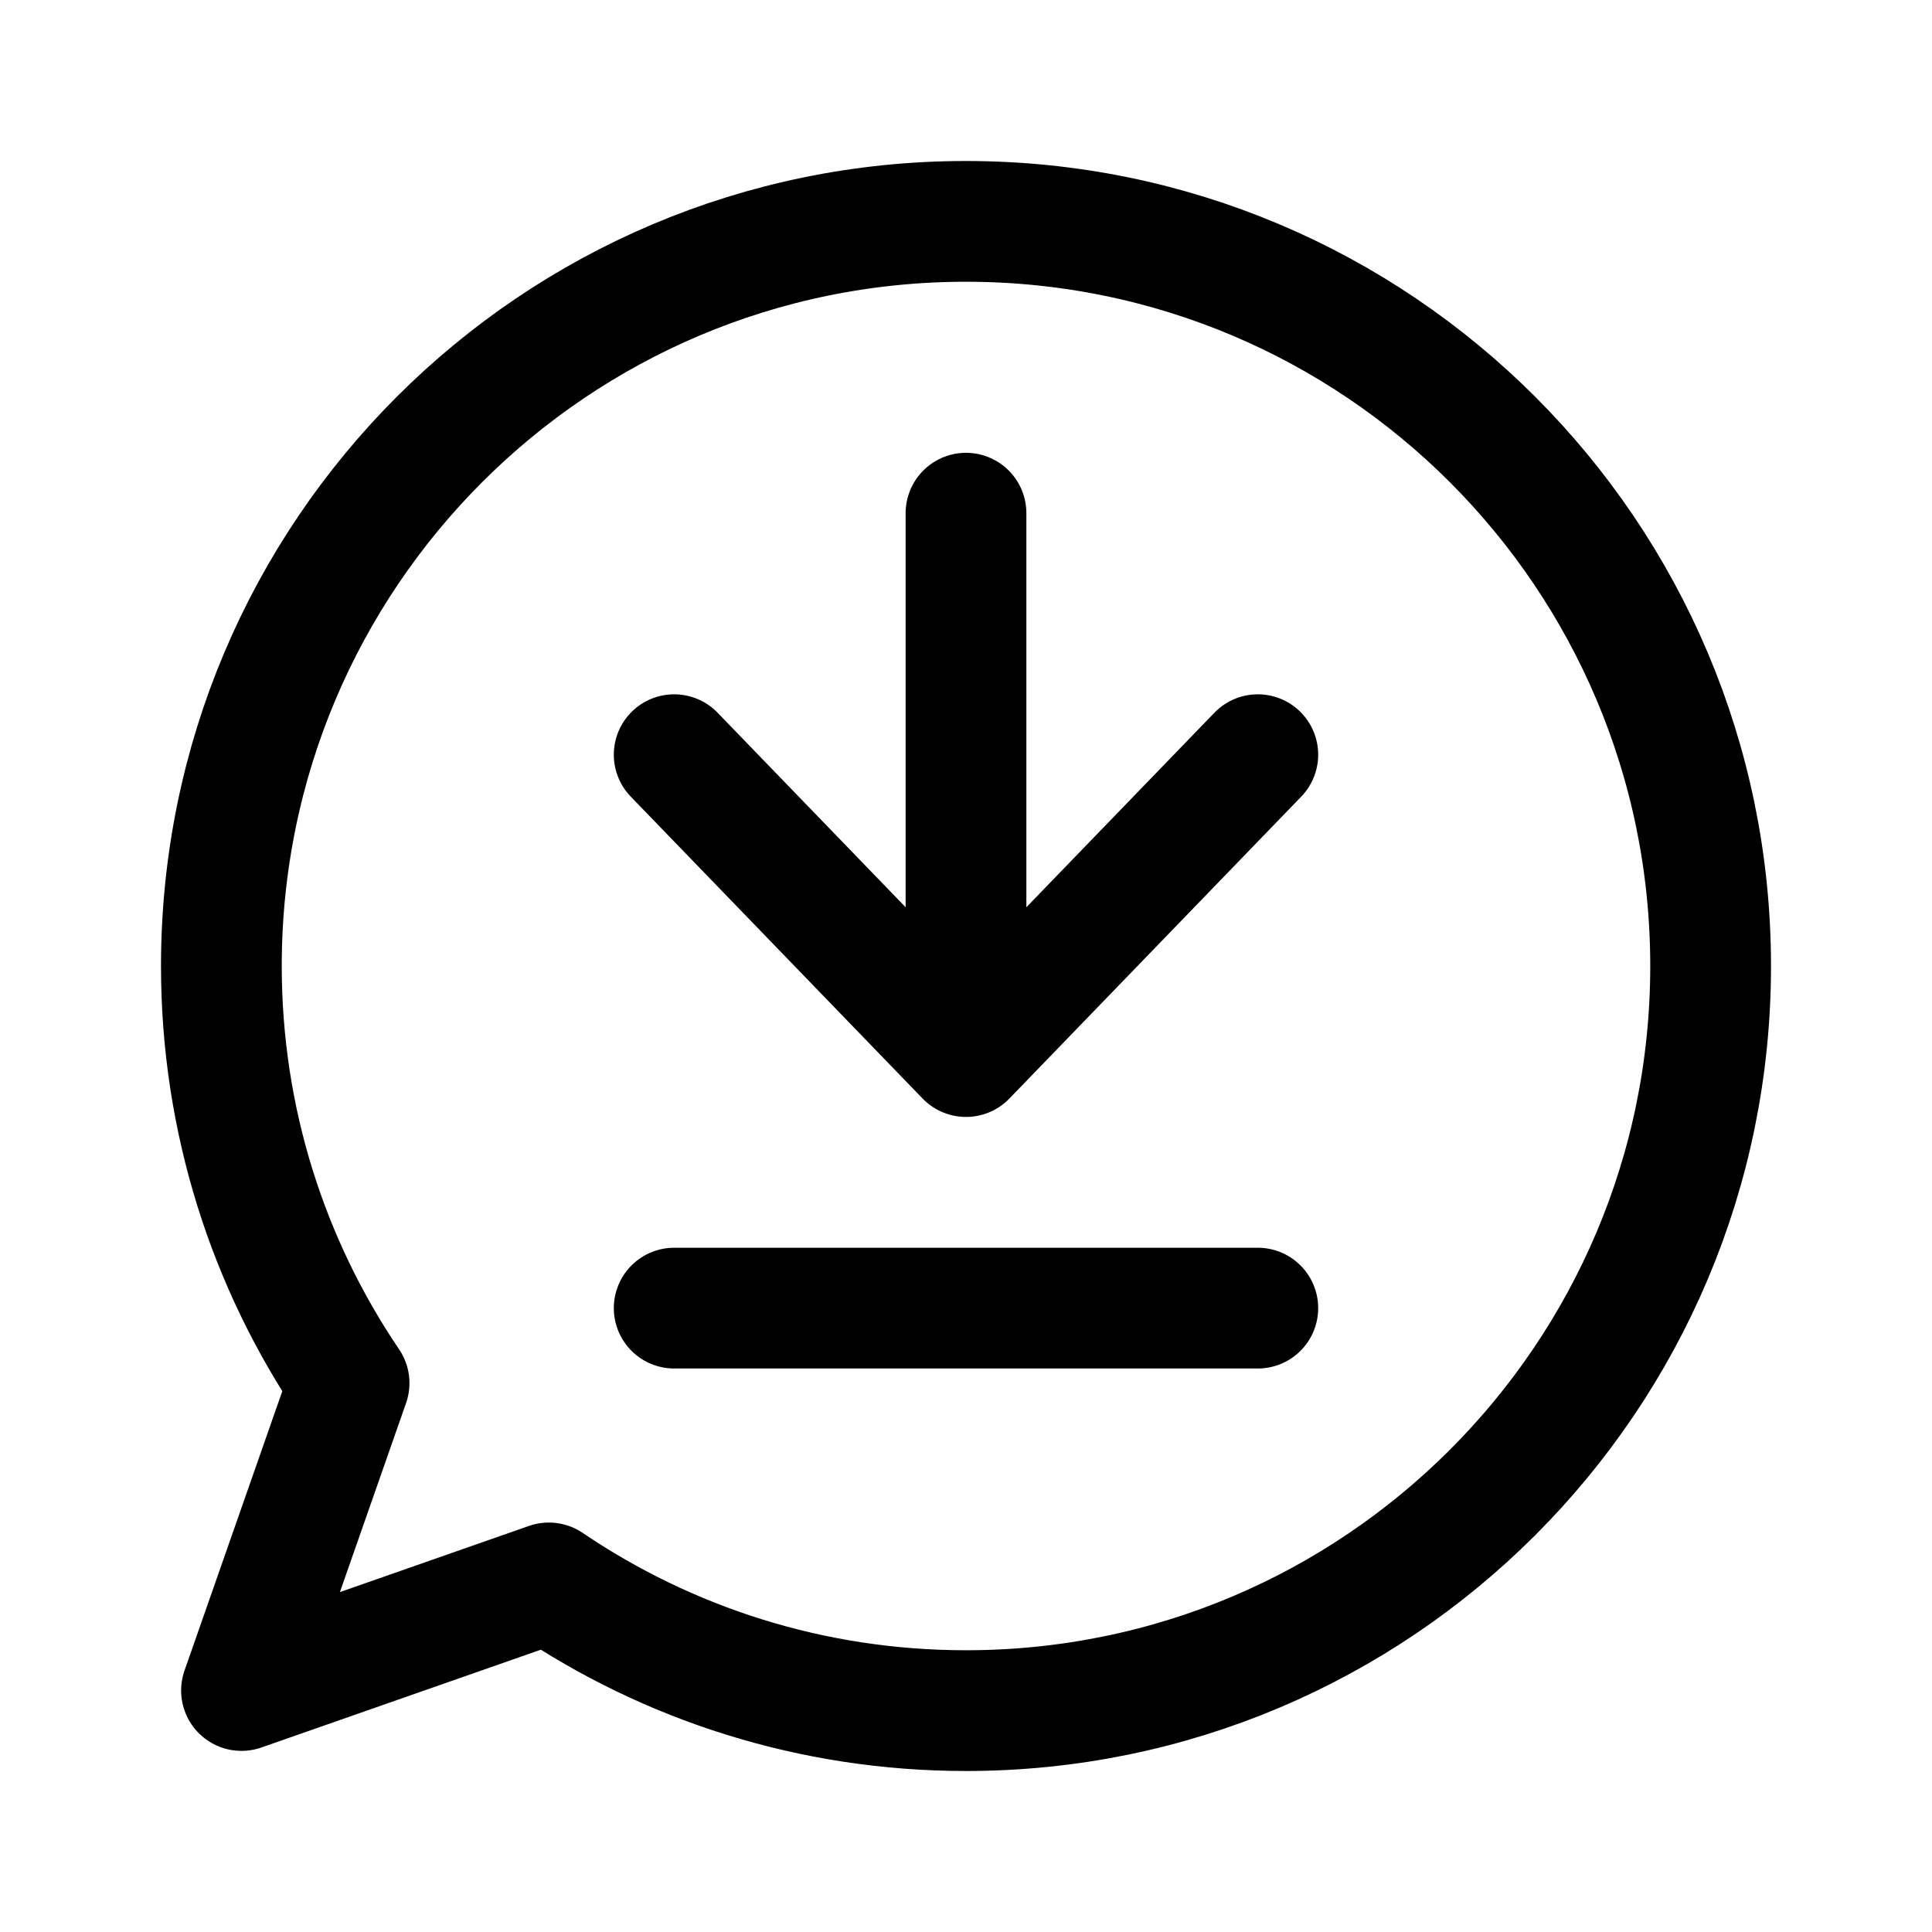 <svg width="192" height="192" viewBox="0 0 192 192" fill="none" xmlns="http://www.w3.org/2000/svg"><path d="M67 130h58m-29-25V51M67 75l29 30 29-30" stroke="#000" stroke-width="12" stroke-linecap="round" stroke-linejoin="round"/><path d="M96 170c40.869 0 74-33.131 74-74 0-40.87-33.131-74-74-74-40.87 0-74 33.13-74 74 0 15.36 4.68 29.627 12.691 41.453L24 168l30.547-10.691C66.373 165.32 80.64 170 96 170Z" stroke="#000" stroke-width="12" stroke-linecap="round" stroke-linejoin="round"/></svg>